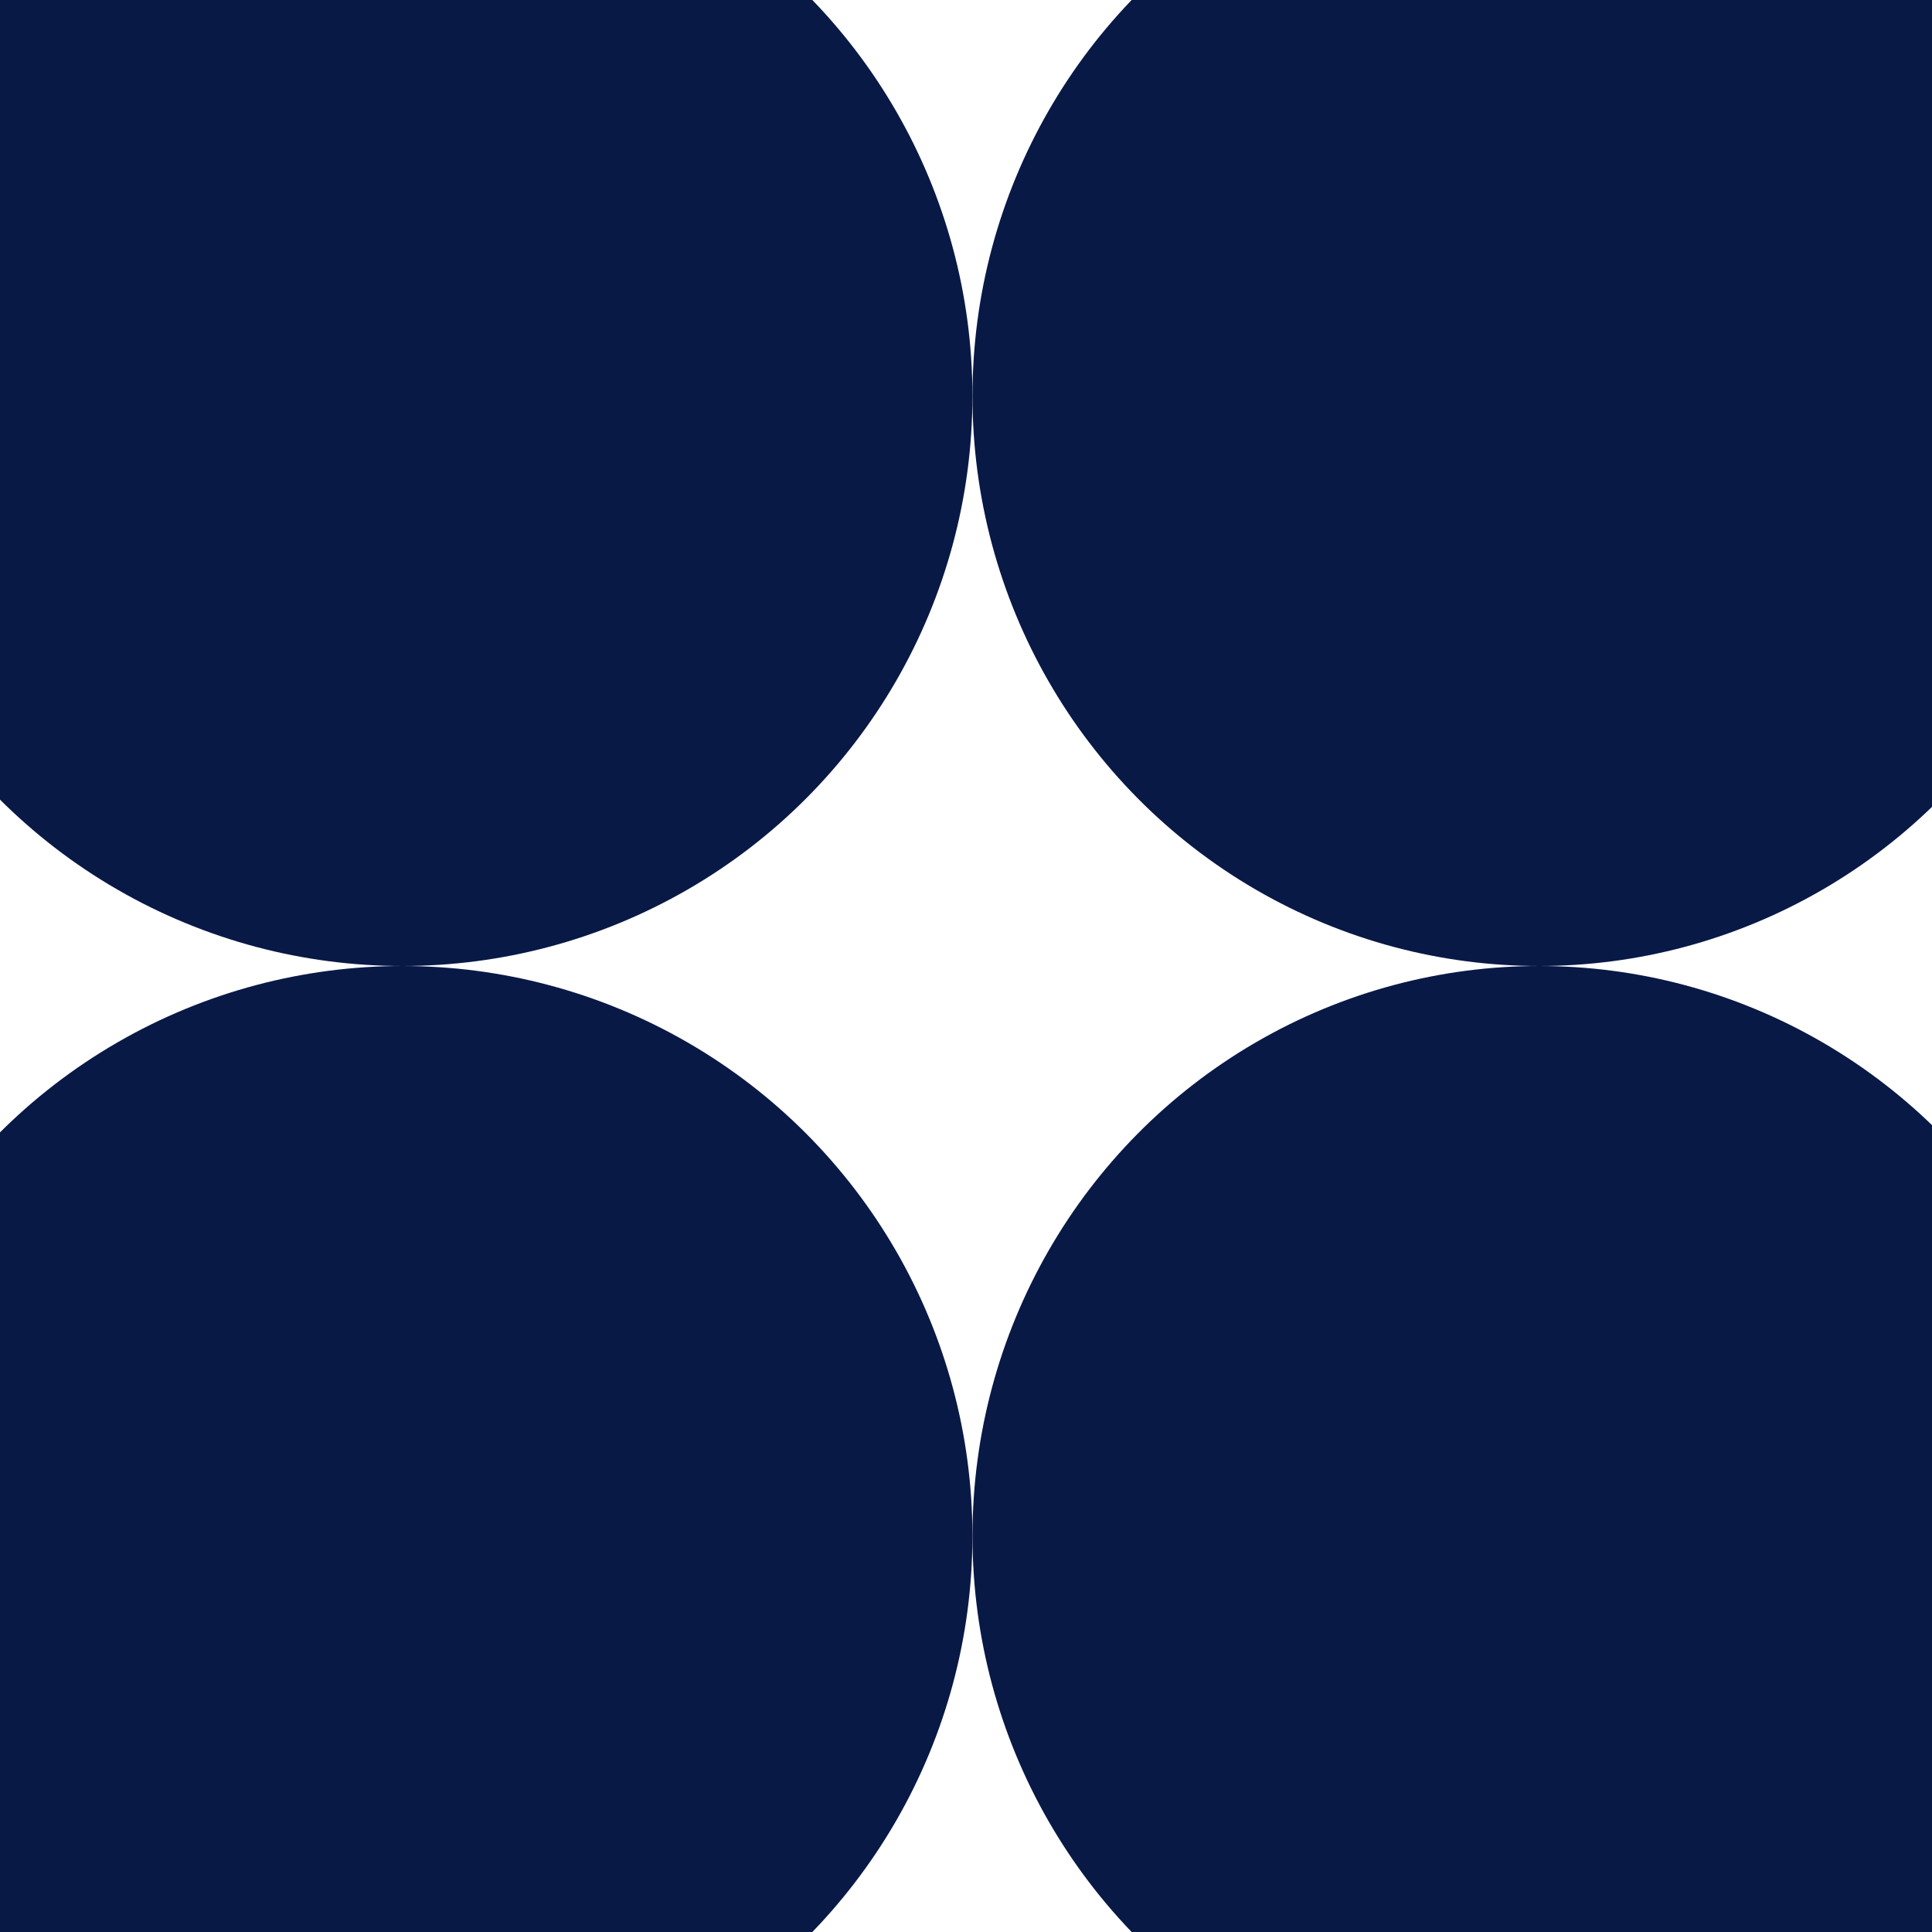 <svg width="40" height="40" viewBox="0 0 40 40" fill="none" xmlns="http://www.w3.org/2000/svg">
<circle cx="8.333" cy="31.8" r="11.8" fill="#091946"/>
<circle cx="8.333" cy="8.2" r="11.8" fill="#091946"/>
<ellipse cx="31.867" cy="8.2" rx="11.733" ry="11.8" fill="#091946"/>
<ellipse cx="31.867" cy="31.8" rx="11.733" ry="11.8" fill="#091946"/>
</svg>
